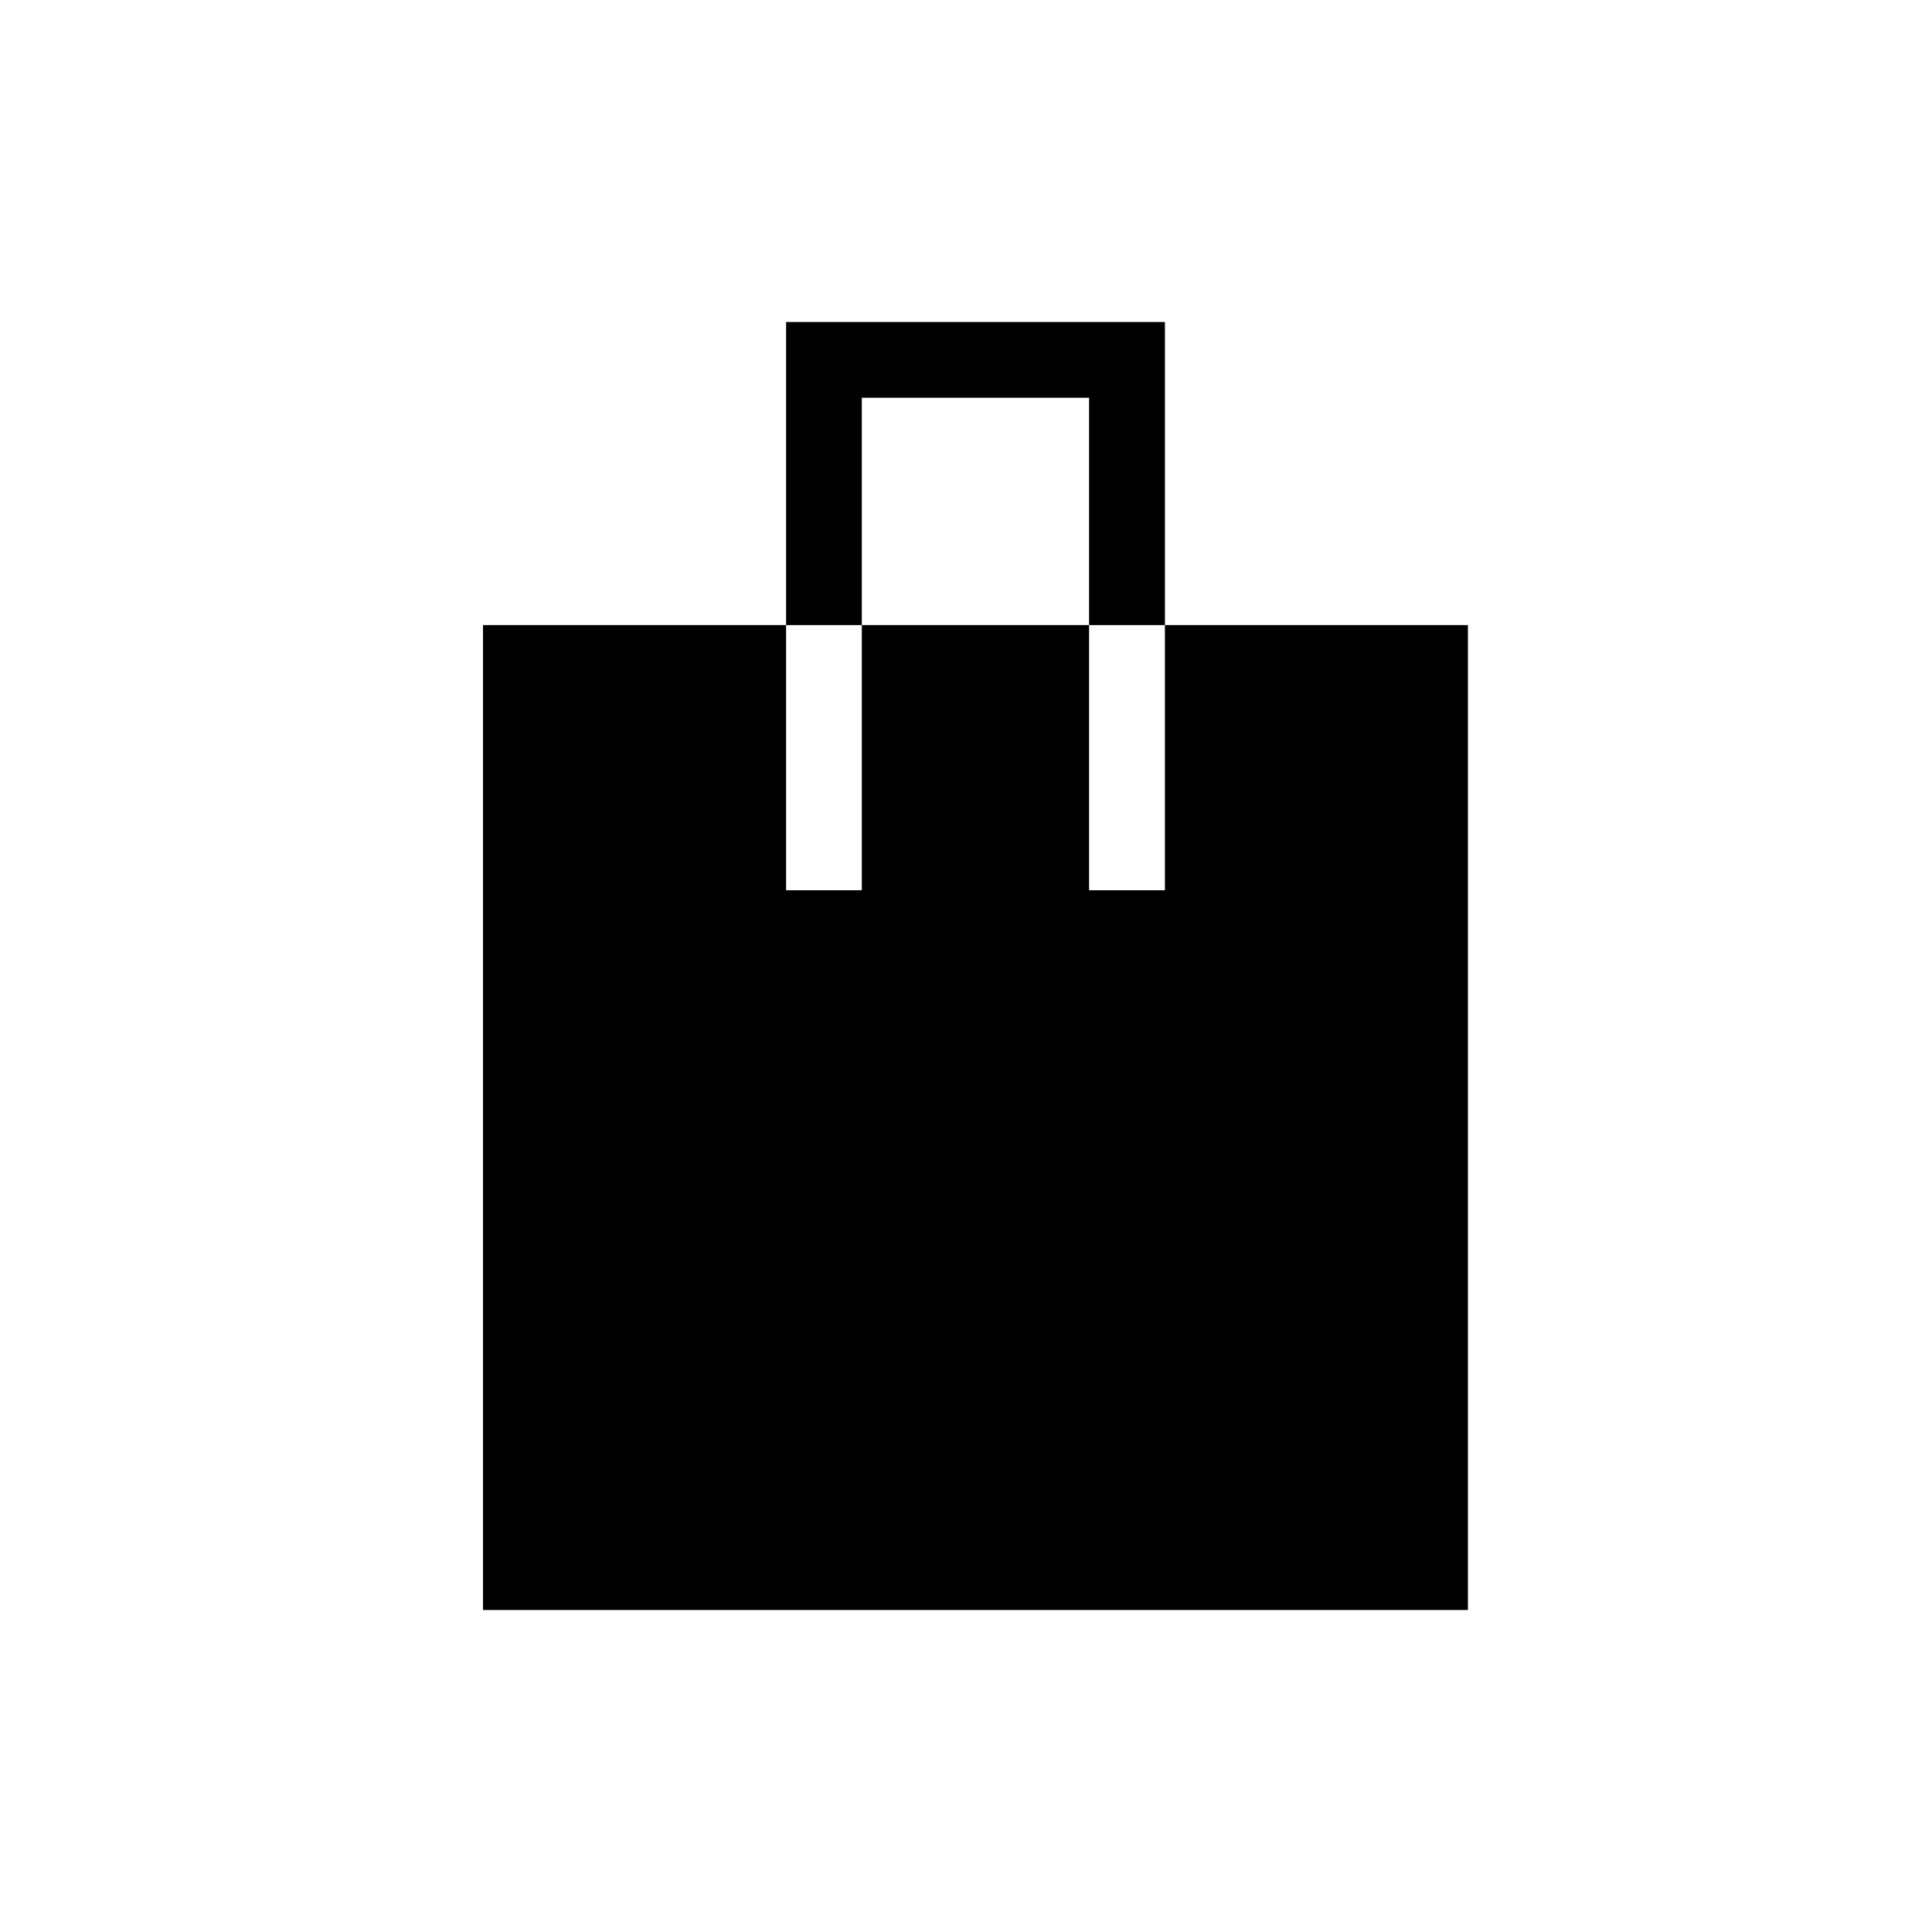 <svg width="24" height="24" viewBox="0 0 24 24" fill="none" xmlns="http://www.w3.org/2000/svg">
<path fill-rule="evenodd" clip-rule="evenodd" d="M14.471 4H9.765V7.765H6V20H18.235V7.765H14.471V4ZM13.529 7.765V11.059H14.471V7.765H13.529ZM10.706 7.765V11.059H9.765V7.765H10.706ZM10.706 7.765H13.529V4.941H10.706V7.765Z" fill="black"/>
</svg>